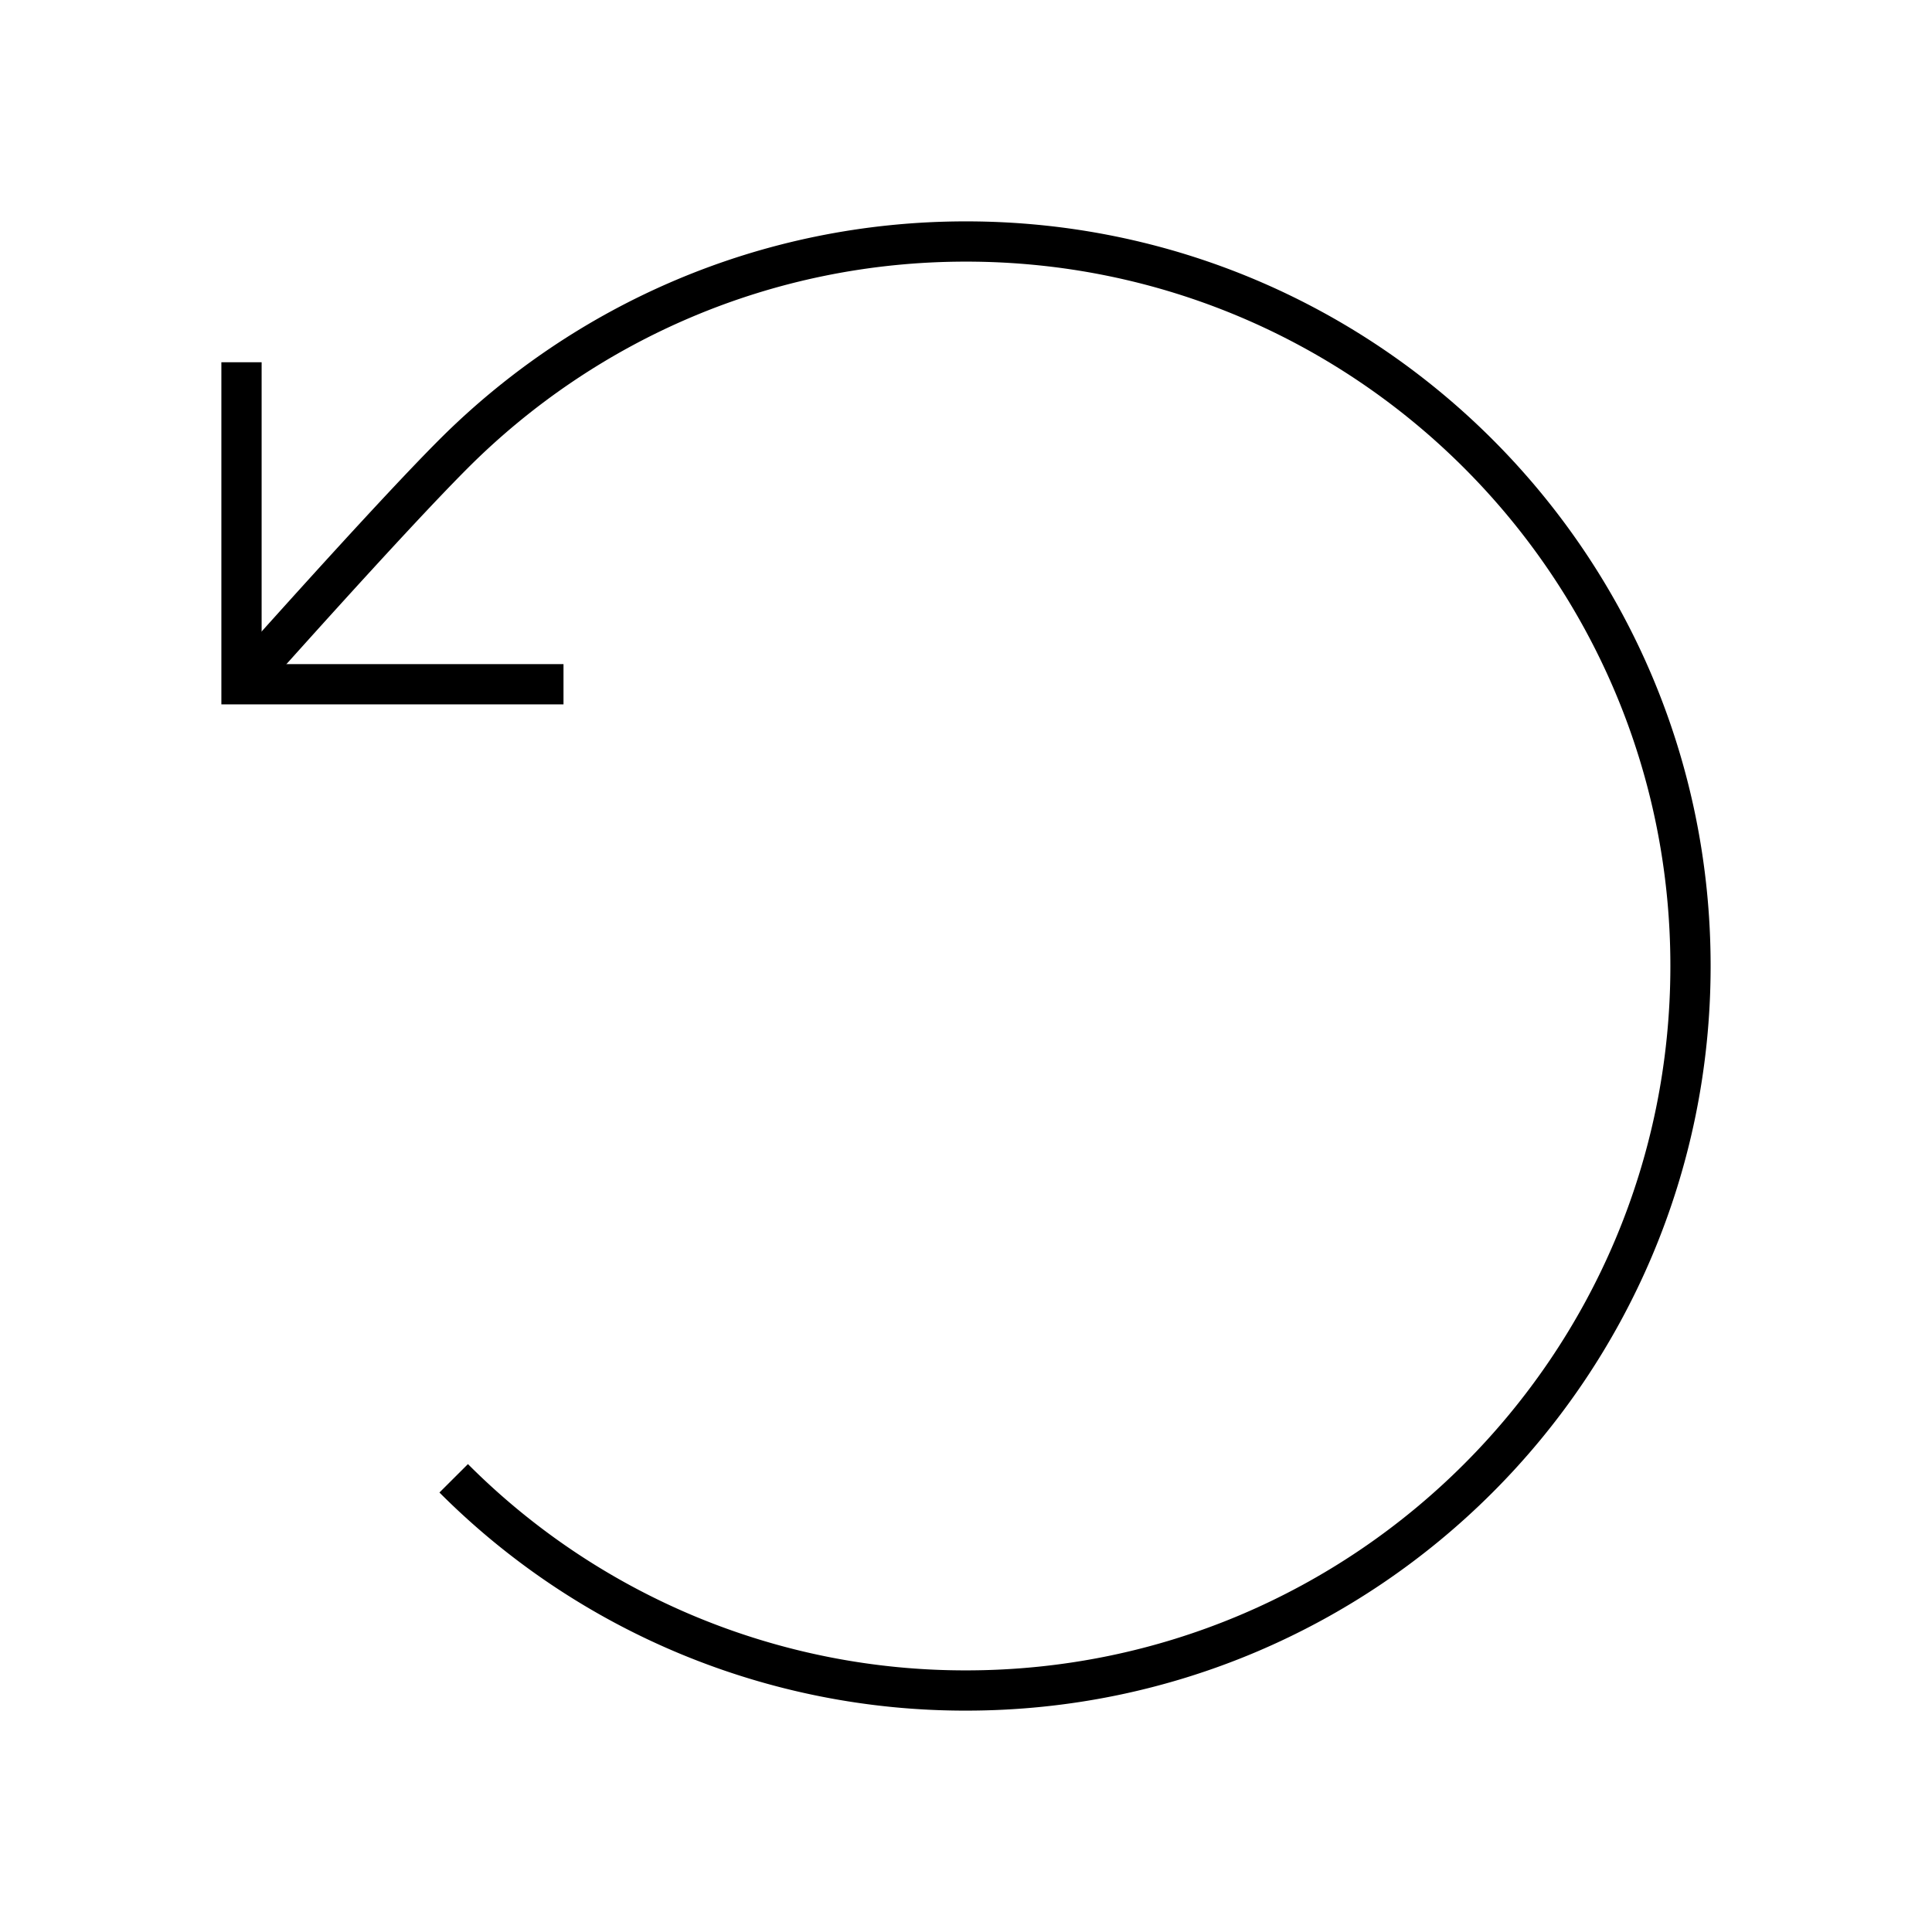 <svg width="24" height="24" viewBox="0 0 48 48" fill="none" xmlns="http://www.w3.org/2000/svg"><path d="M11.272 36.728A17.943 17.943 0 0 0 24 42c9.941 0 18-8.059 18-18S33.941 6 24 6c-4.97 0-9.47 2.015-12.728 5.272C9.614 12.93 6 17 6 17" stroke="currentColor" strokeWidth="4" strokeLinecap="round" strokeLinejoin="round"/><path d="M6 9v8h8" stroke="currentColor" strokeWidth="4" strokeLinecap="round" strokeLinejoin="round"/></svg>